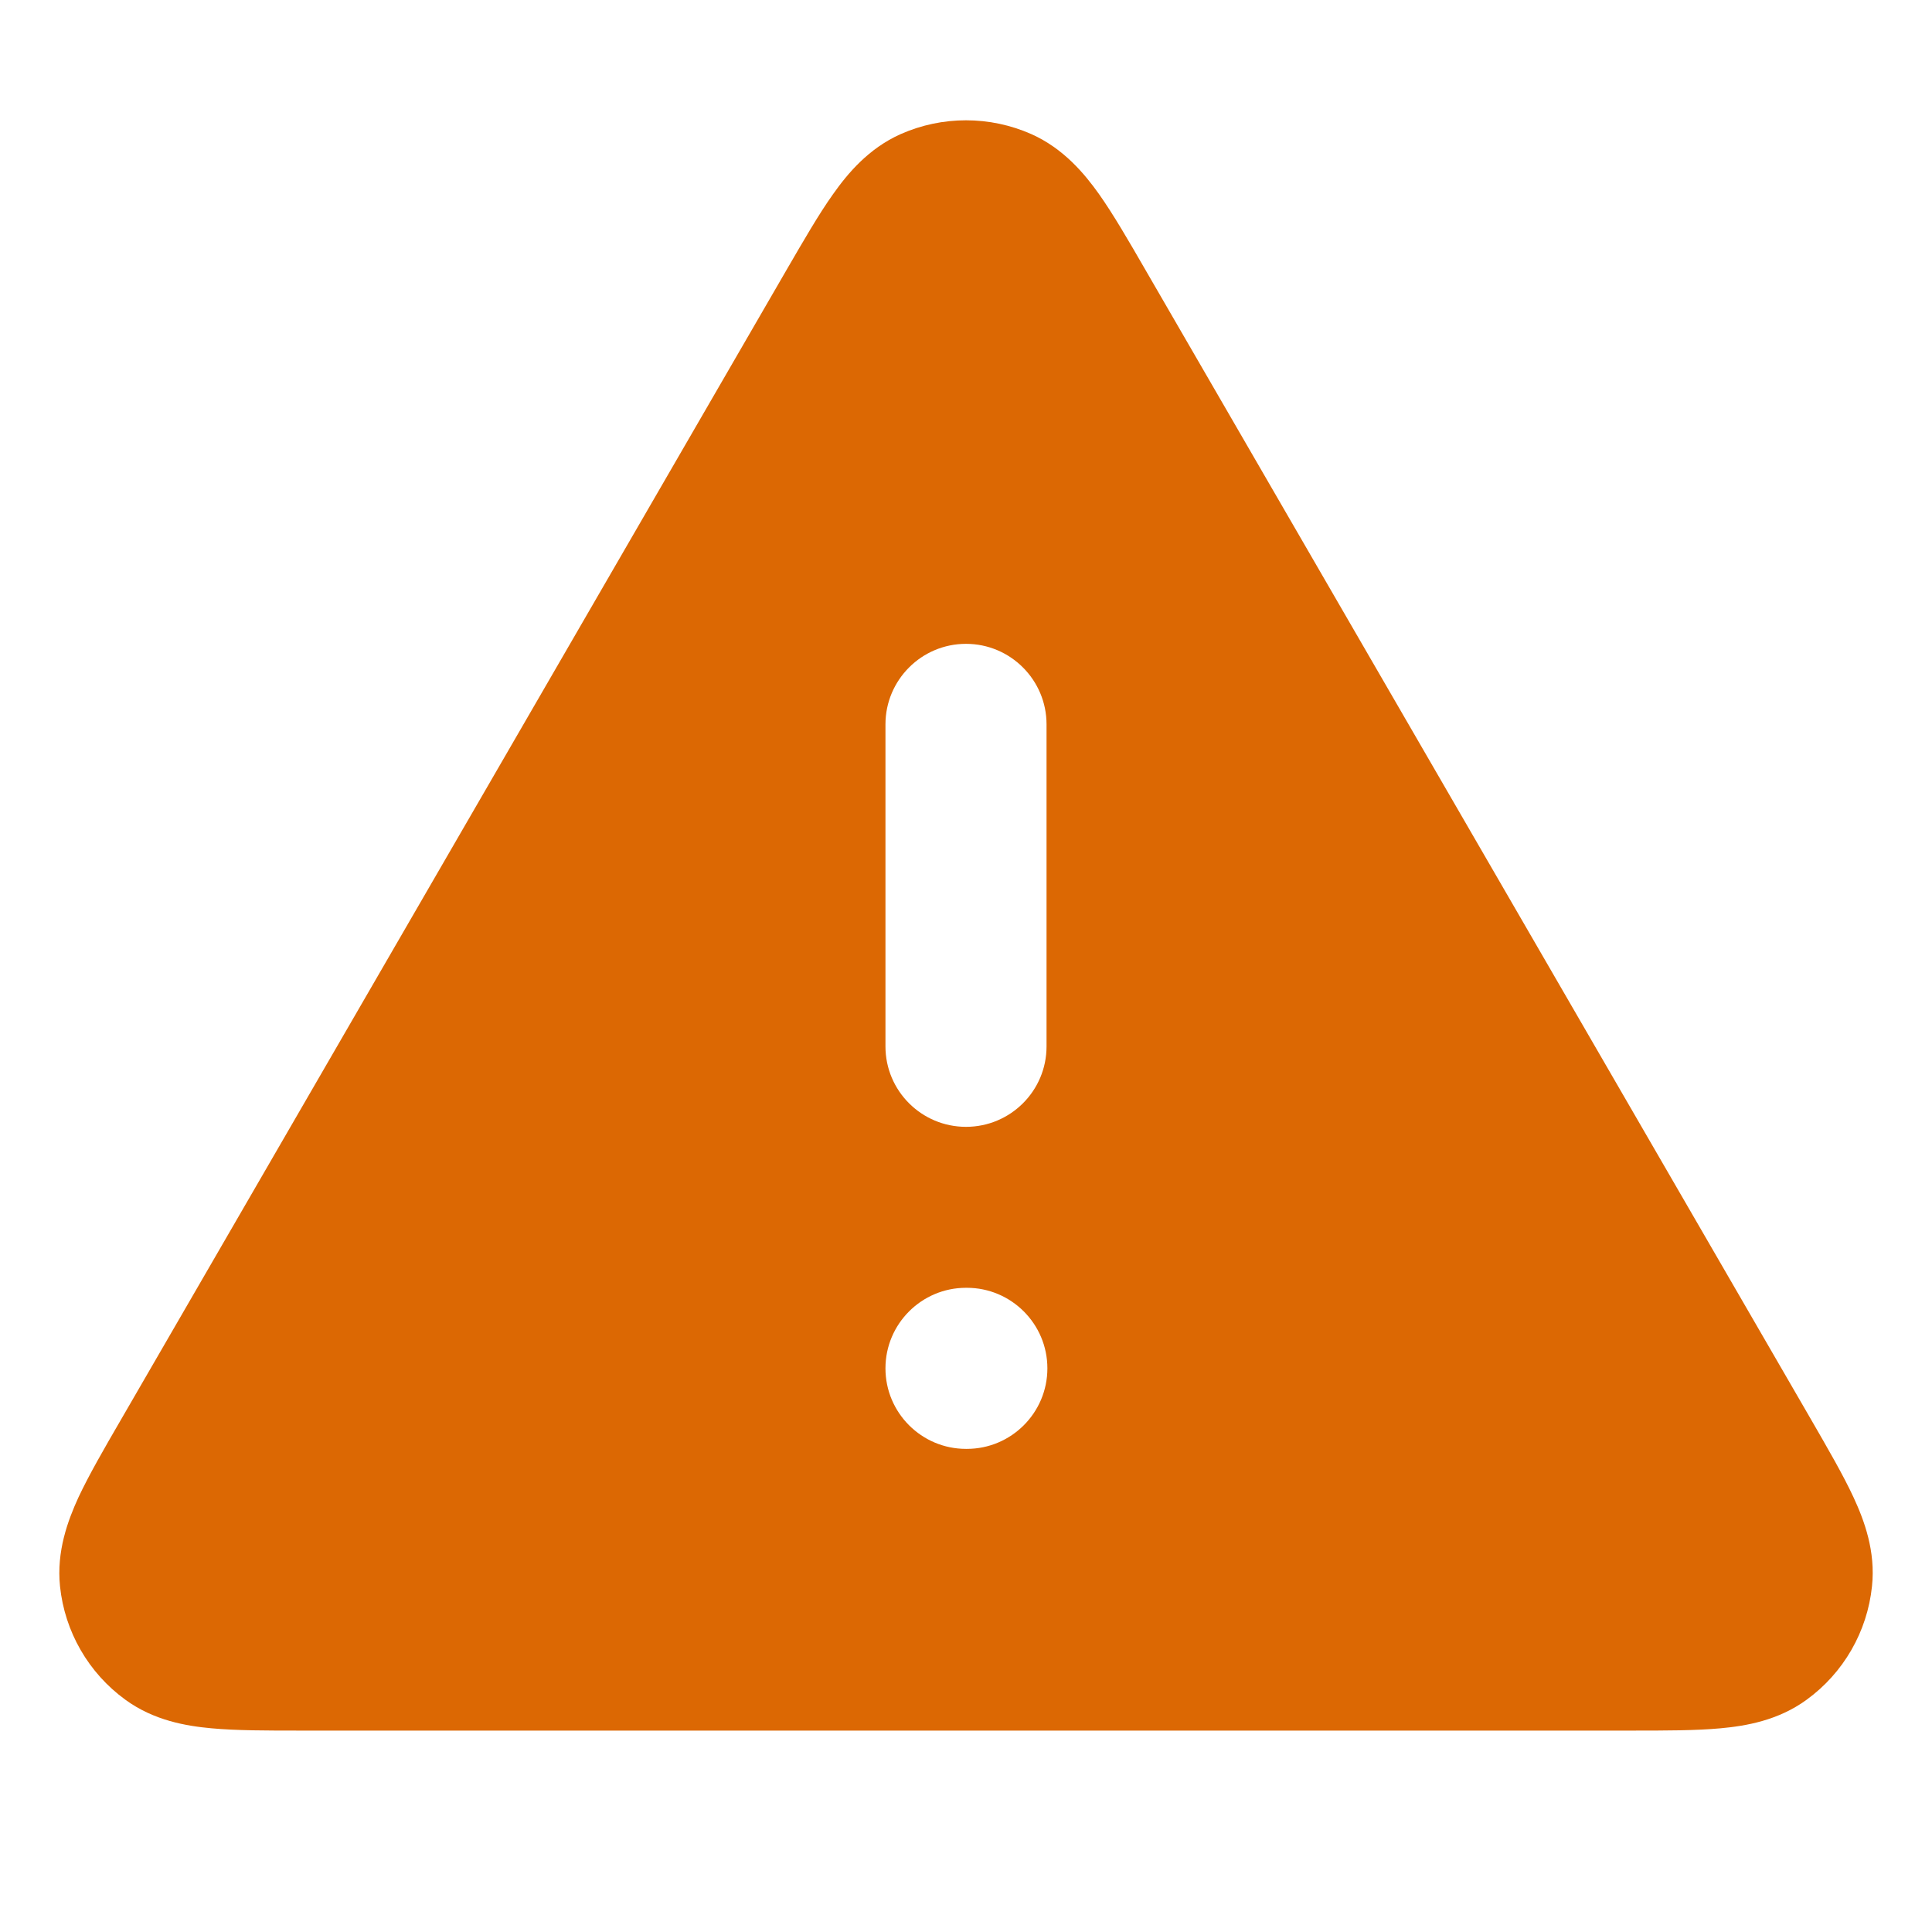 <svg width="16" height="16" viewBox="0 0 16 16" fill="none" xmlns="http://www.w3.org/2000/svg">
<path fill-rule="evenodd" clip-rule="evenodd" d="M8.542 1.111C8.197 0.958 7.803 0.958 7.458 1.111C7.192 1.23 7.019 1.438 6.899 1.608C6.78 1.775 6.654 1.994 6.514 2.235L1.003 11.755C0.863 11.996 0.736 12.216 0.649 12.402C0.562 12.592 0.467 12.847 0.497 13.137C0.536 13.513 0.733 13.855 1.039 14.077C1.275 14.249 1.543 14.294 1.751 14.313C1.956 14.332 2.209 14.332 2.489 14.332H13.512C13.791 14.332 14.045 14.332 14.249 14.313C14.457 14.294 14.725 14.249 14.961 14.077C15.267 13.855 15.464 13.513 15.503 13.137C15.534 12.847 15.439 12.592 15.351 12.402C15.265 12.216 15.137 11.996 14.998 11.755L9.486 2.235C9.347 1.994 9.22 1.775 9.102 1.608C8.981 1.438 8.808 1.23 8.542 1.111ZM8.667 5.999C8.667 5.631 8.368 5.332 8 5.332C7.632 5.332 7.333 5.631 7.333 5.999V8.666C7.333 9.034 7.632 9.332 8 9.332C8.368 9.332 8.667 9.034 8.667 8.666V5.999ZM8 10.665C7.632 10.665 7.333 10.964 7.333 11.332C7.333 11.7 7.632 11.999 8 11.999H8.007C8.375 11.999 8.674 11.7 8.674 11.332C8.674 10.964 8.375 10.665 8.007 10.665H8Z" fill="#DC6803"/>
</svg>
